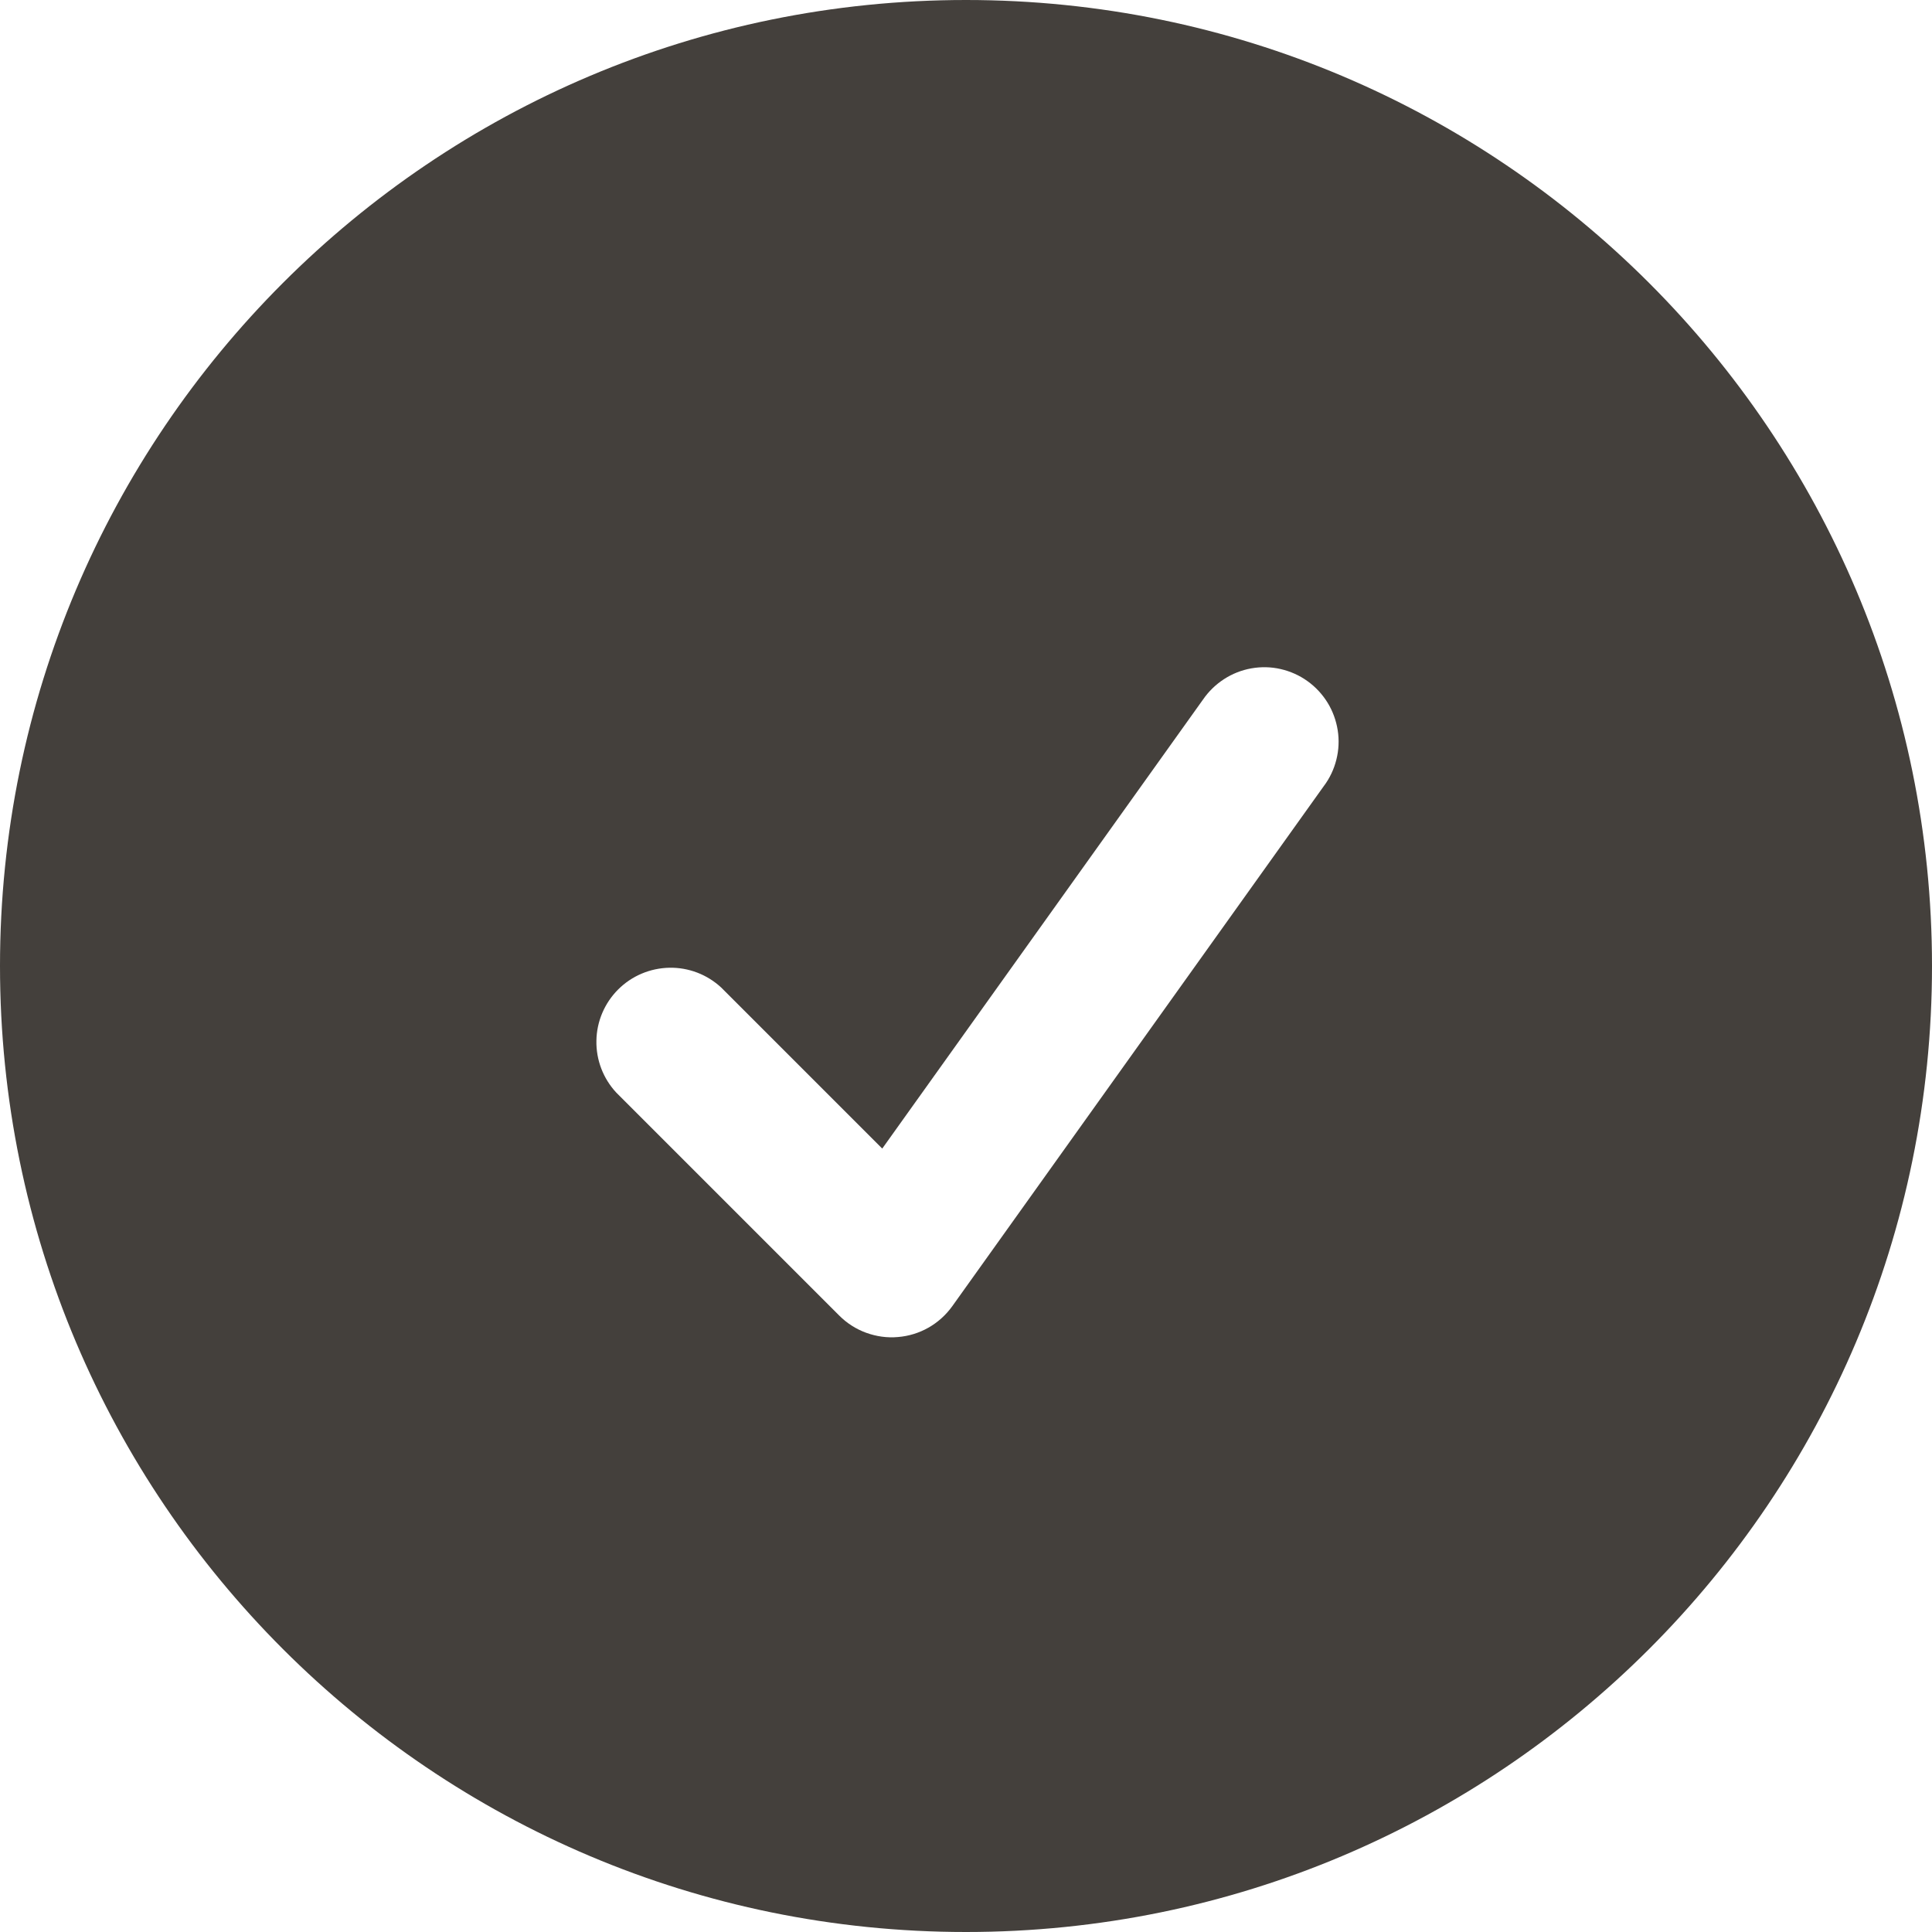 <svg fill="none" version="1.1" viewBox="0 0 20 20" xmlns="http://www.w3.org/2000/svg">
 <path d="m0 10c0-5.523 4.477-10 10-10 5.523 0 10 4.477 10 10 0 5.523-4.477 10-10 10-5.523 0-10-4.477-10-10zm13.703-1.861c0.062-0.082 0.106-0.175 0.131-0.275 0.025-0.099 0.03-0.203 0.014-0.304-0.016-0.101-0.051-0.198-0.105-0.286-0.054-0.087-0.124-0.163-0.208-0.223-0.083-0.06-0.178-0.102-0.278-0.125-0.1-0.023-0.203-0.025-0.304-0.007-0.101 0.018-0.197 0.056-0.283 0.112-0.086 0.056-0.16 0.128-0.218 0.213l-3.319 4.646-1.666-1.666c-0.146-0.136-0.339-0.21-0.538-0.206-0.199 0.004-0.389 0.084-0.53 0.225-0.141 0.141-0.222 0.331-0.225 0.53-0.004 0.199 0.07 0.392 0.206 0.538l2.308 2.308c0.079 0.079 0.174 0.14 0.279 0.178 0.105 0.038 0.217 0.054 0.328 0.044 0.111-0.009 0.219-0.042 0.316-0.097 0.097-0.055 0.181-0.131 0.246-0.221z" clip-rule="evenodd" fill="#44403c" fill-rule="evenodd" stroke-width="1.026"/>
</svg>
